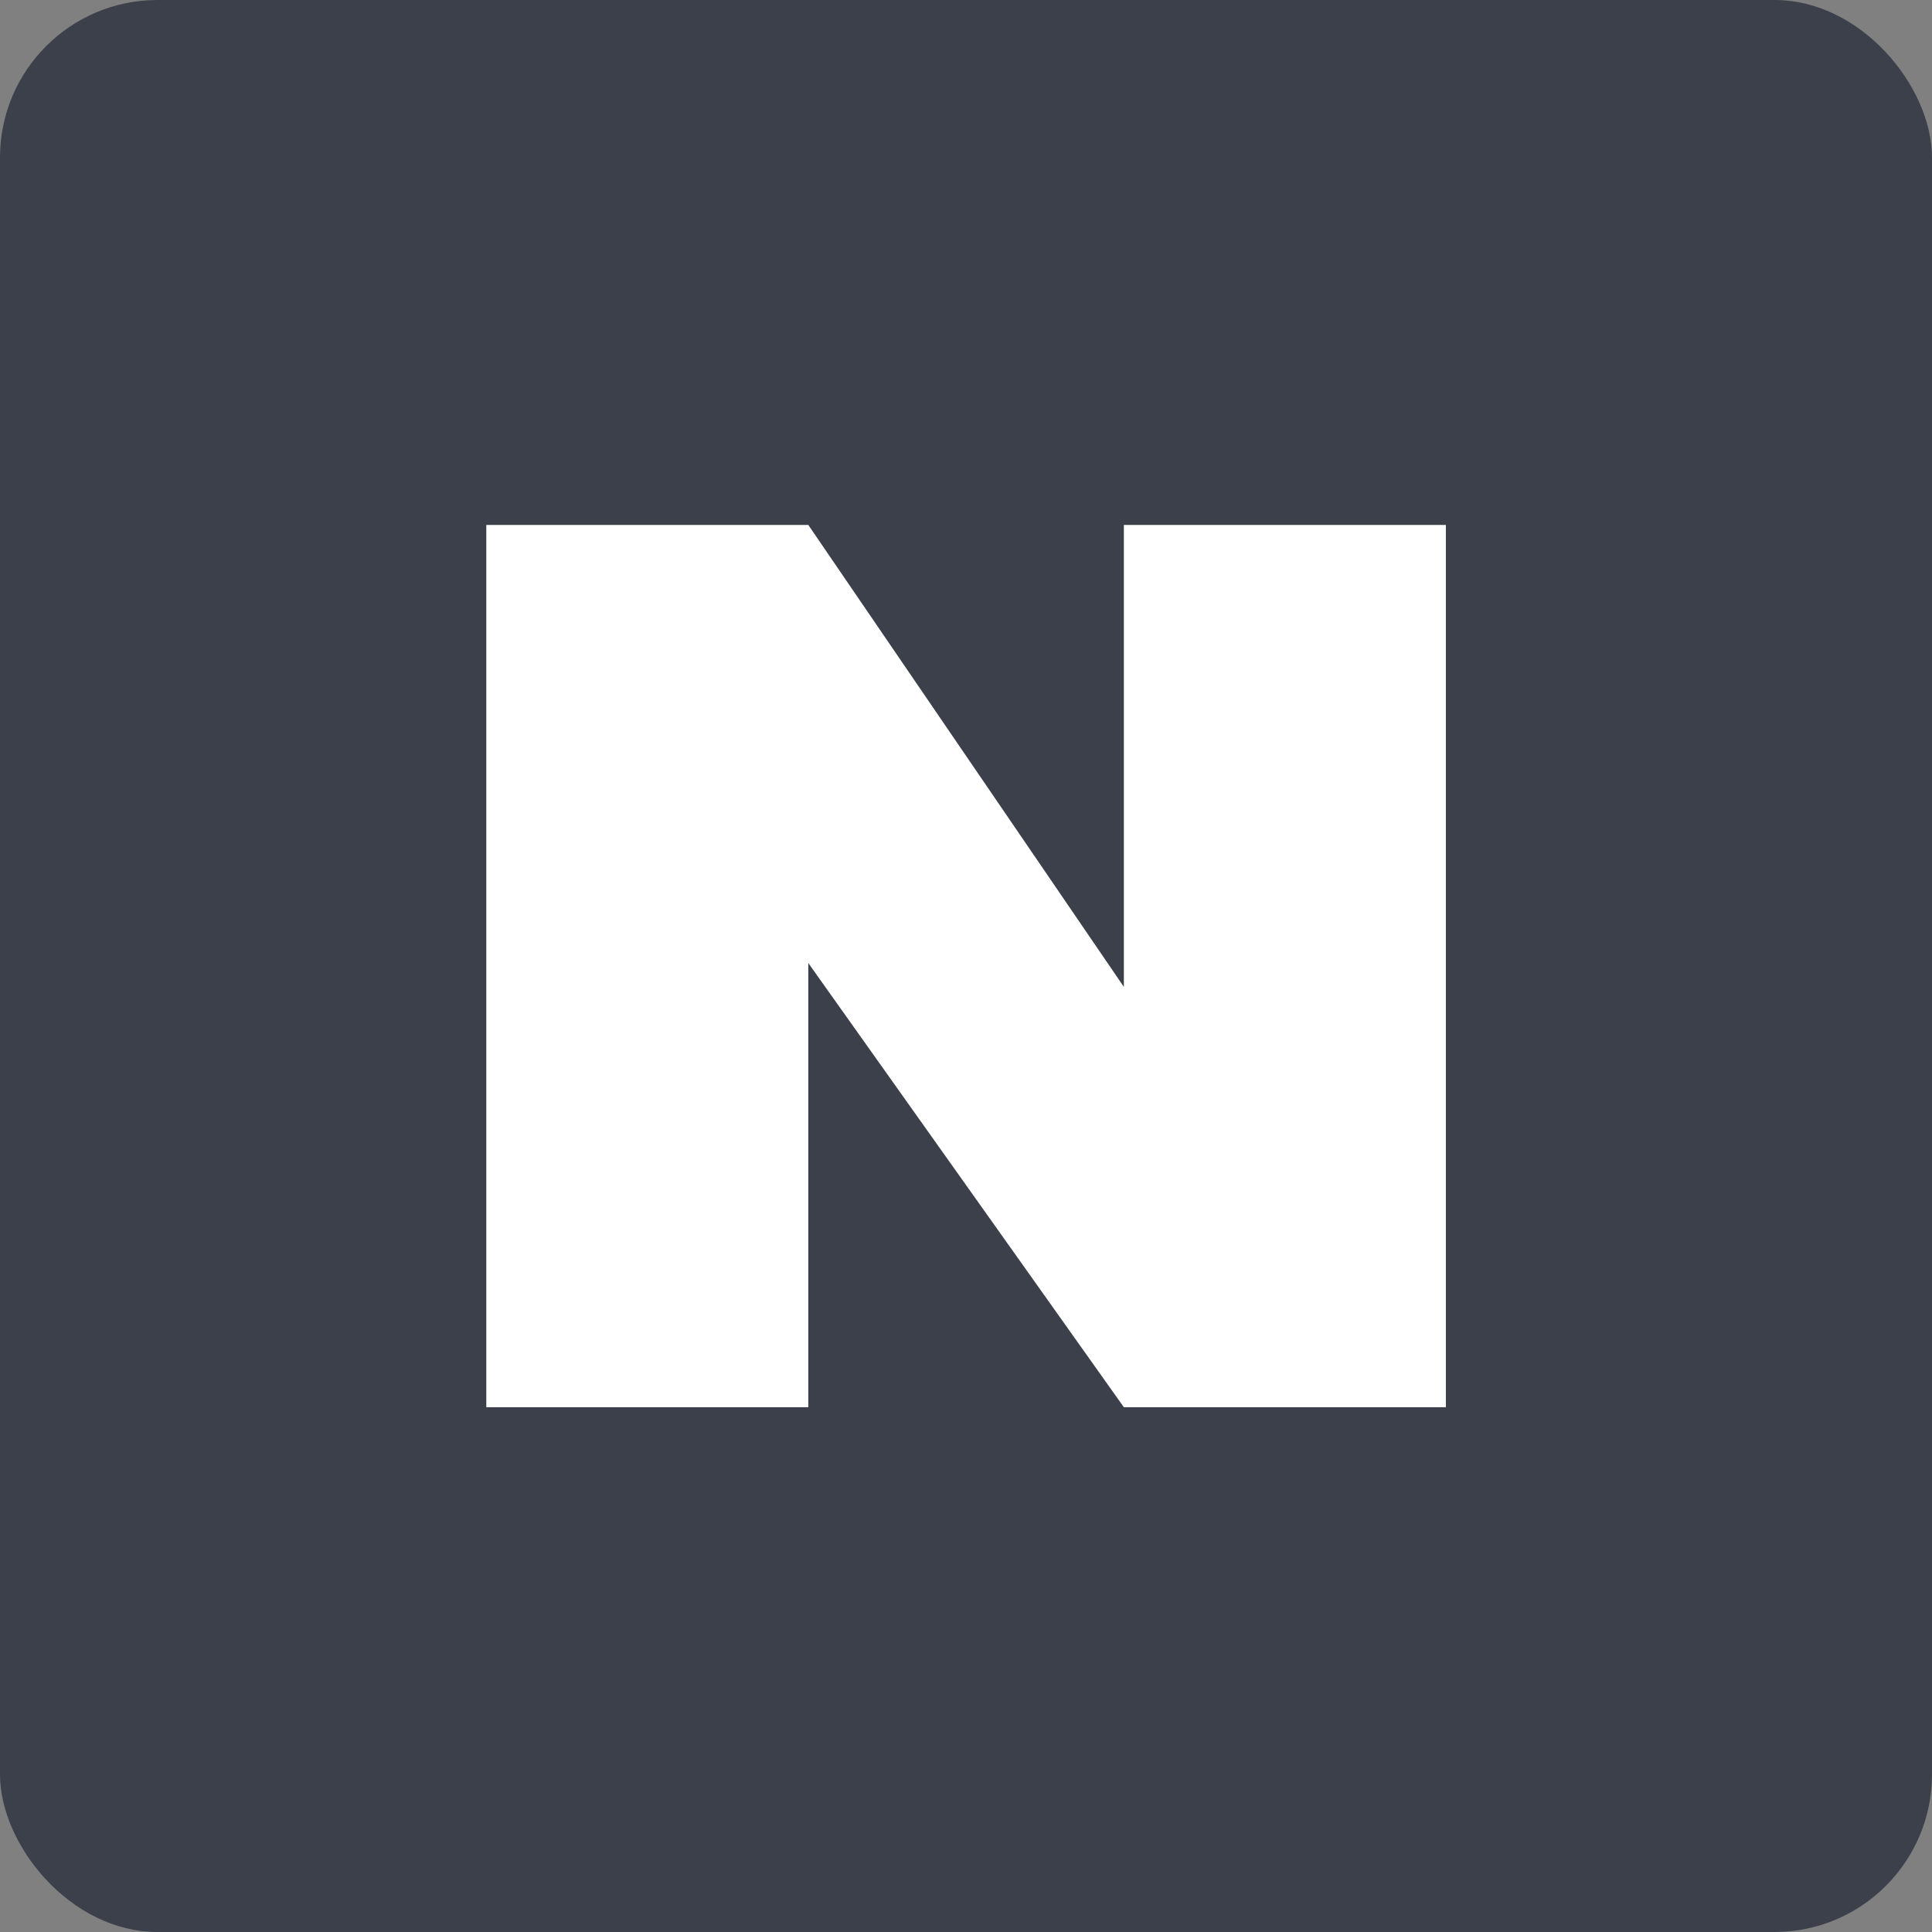 <?xml version="1.0" encoding="UTF-8"?><svg id="Layer_1" xmlns="http://www.w3.org/2000/svg" viewBox="0 0 111 111"><rect x="0" y="0" width="111" height="111" fill="#808080" stroke="none"/><defs><style>.cls-1{fill:#fff;}.cls-2{fill: rgb(59, 64, 74);}</style></defs><rect class="cls-2" y="0" width="111" height="111" rx="9.05" ry="9.05"/><polygon class="cls-1" points="83.07 30.16 83.07 80.85 64.57 80.85 46.44 55.33 46.44 80.85 27.94 80.85 27.94 30.16 46.44 30.16 64.57 56.7 64.57 30.16 83.07 30.16"/></svg>